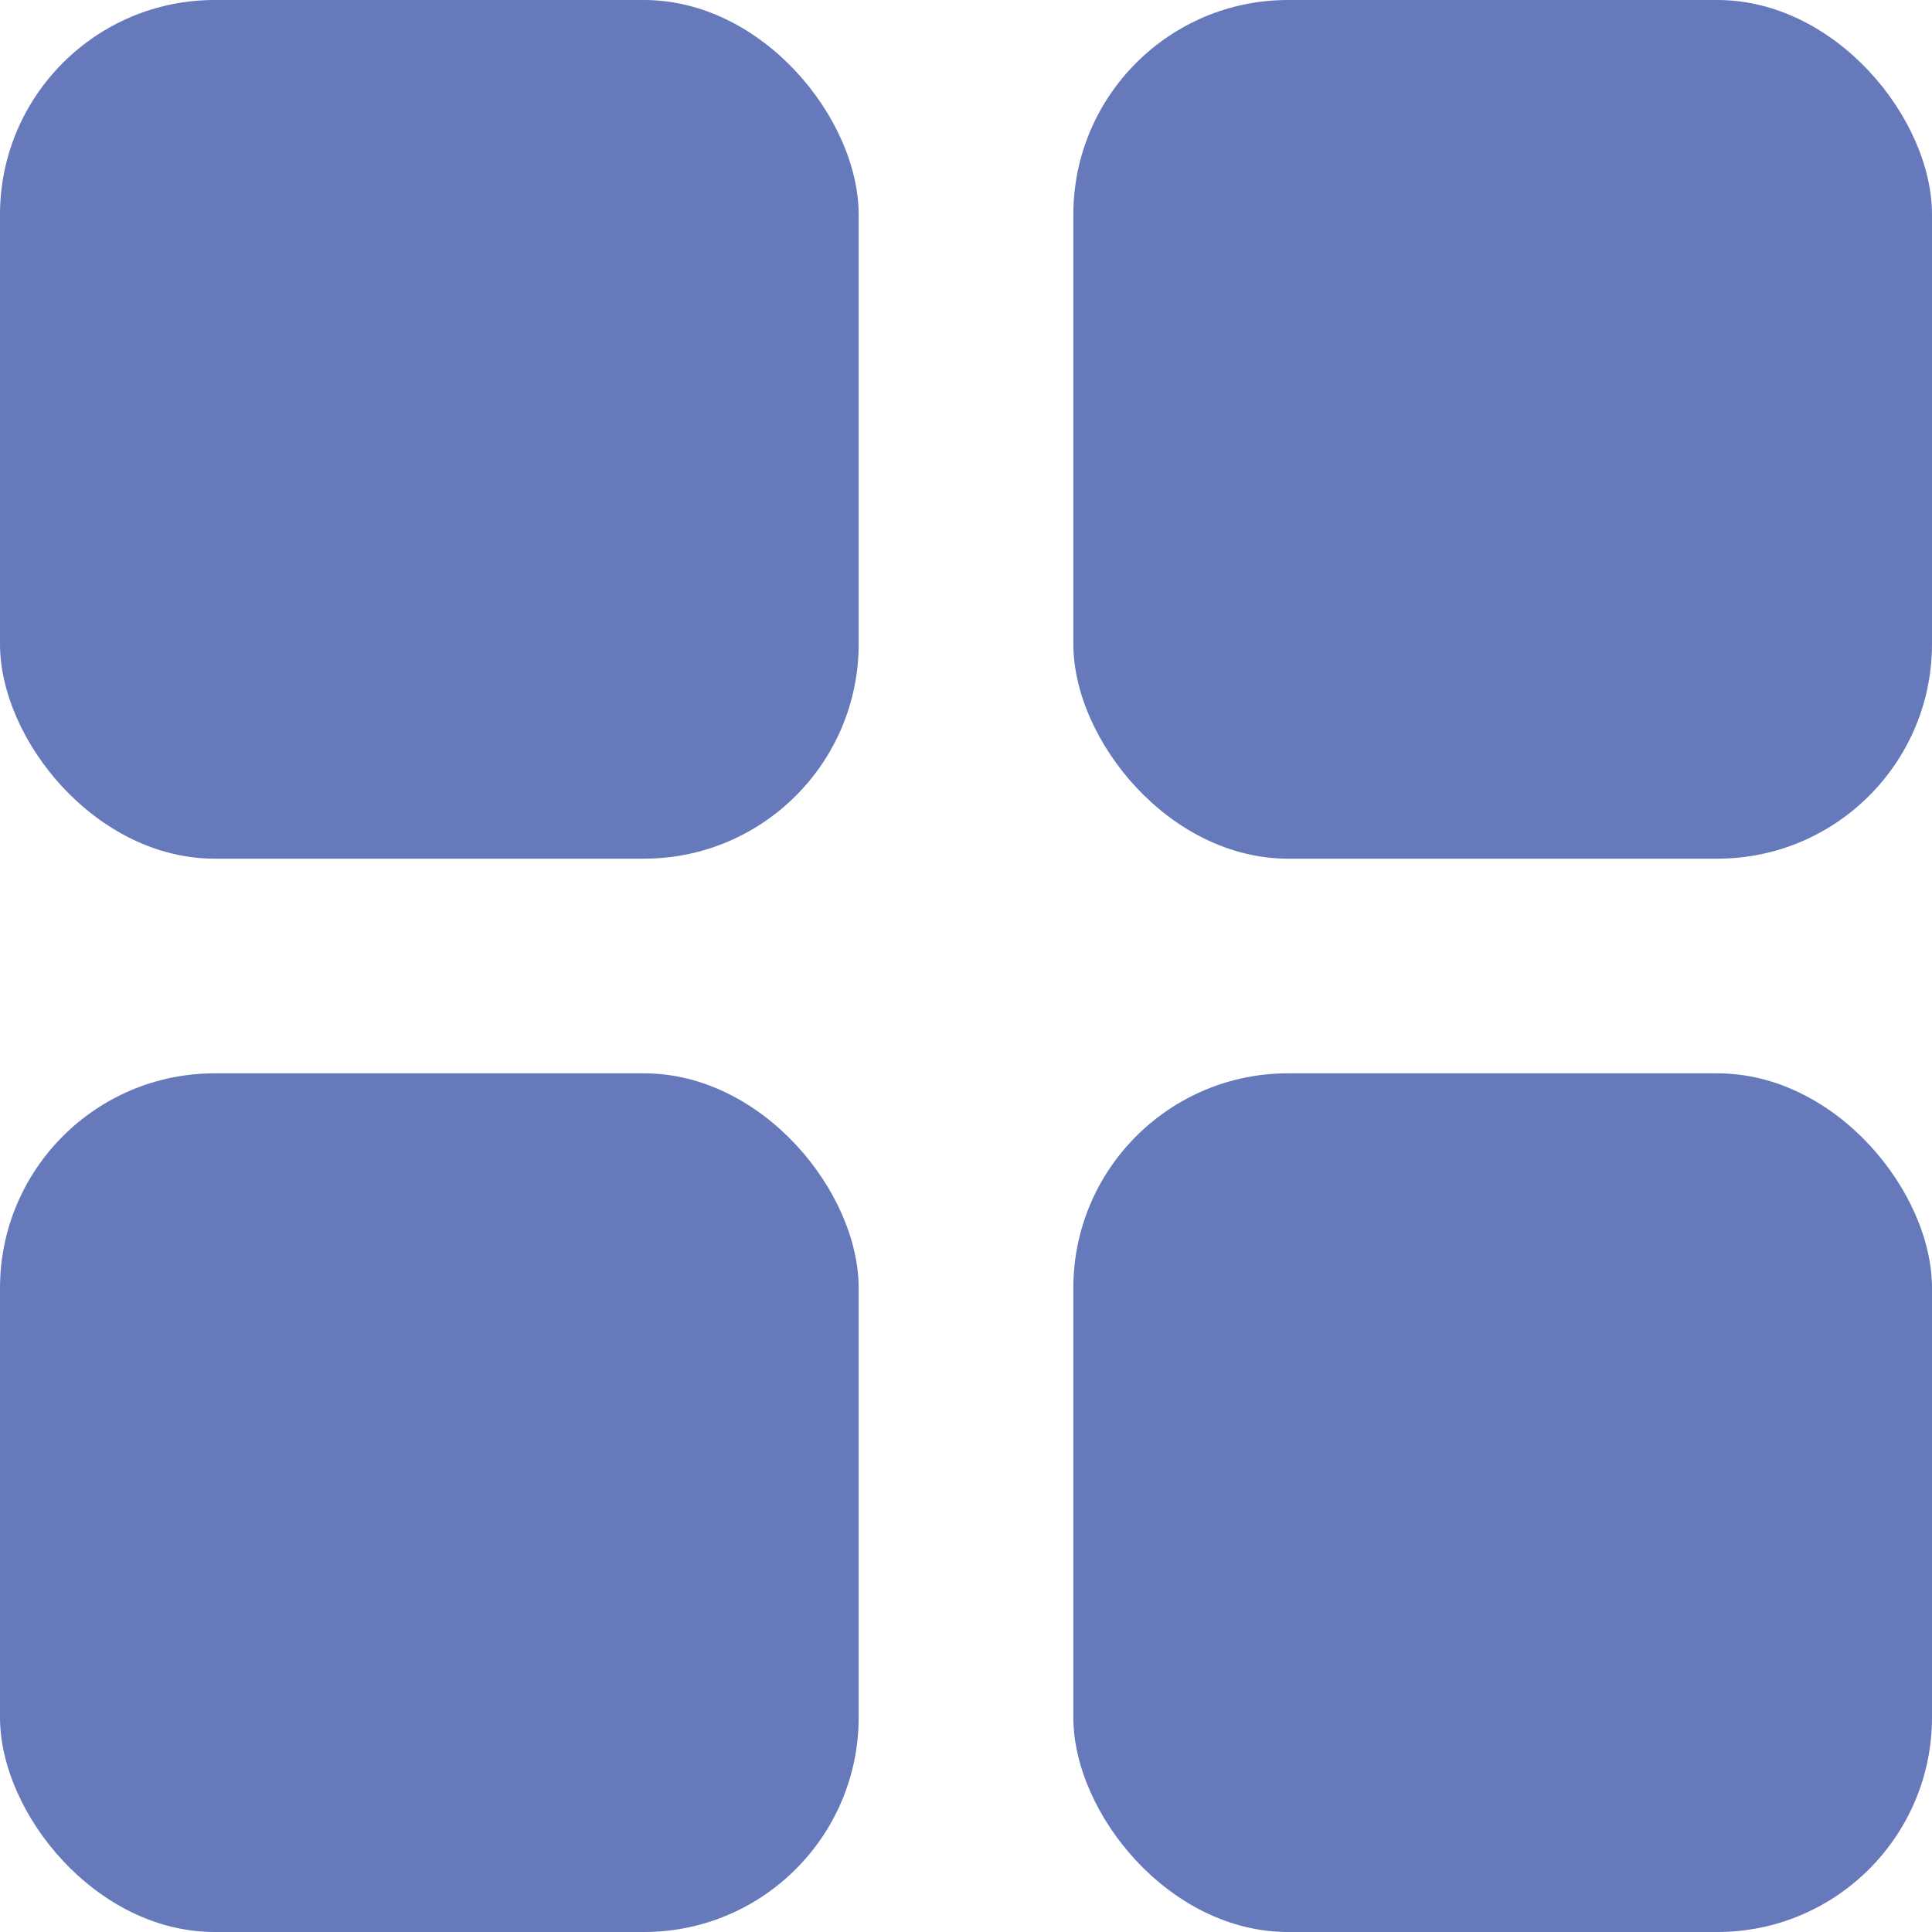 <svg width="18" height="18" viewBox="0 0 18 18" fill="none" xmlns="http://www.w3.org/2000/svg">
<rect width="8" height="8" rx="2" fill="#6579BB"/>
<rect y="10" width="8" height="8" rx="2" fill="#6579BB"/>
<rect x="10" y="10" width="8" height="8" rx="2" fill="#6579BB"/>
<rect x="10" width="8" height="8" rx="2" fill="#6579BB"/>
</svg>
